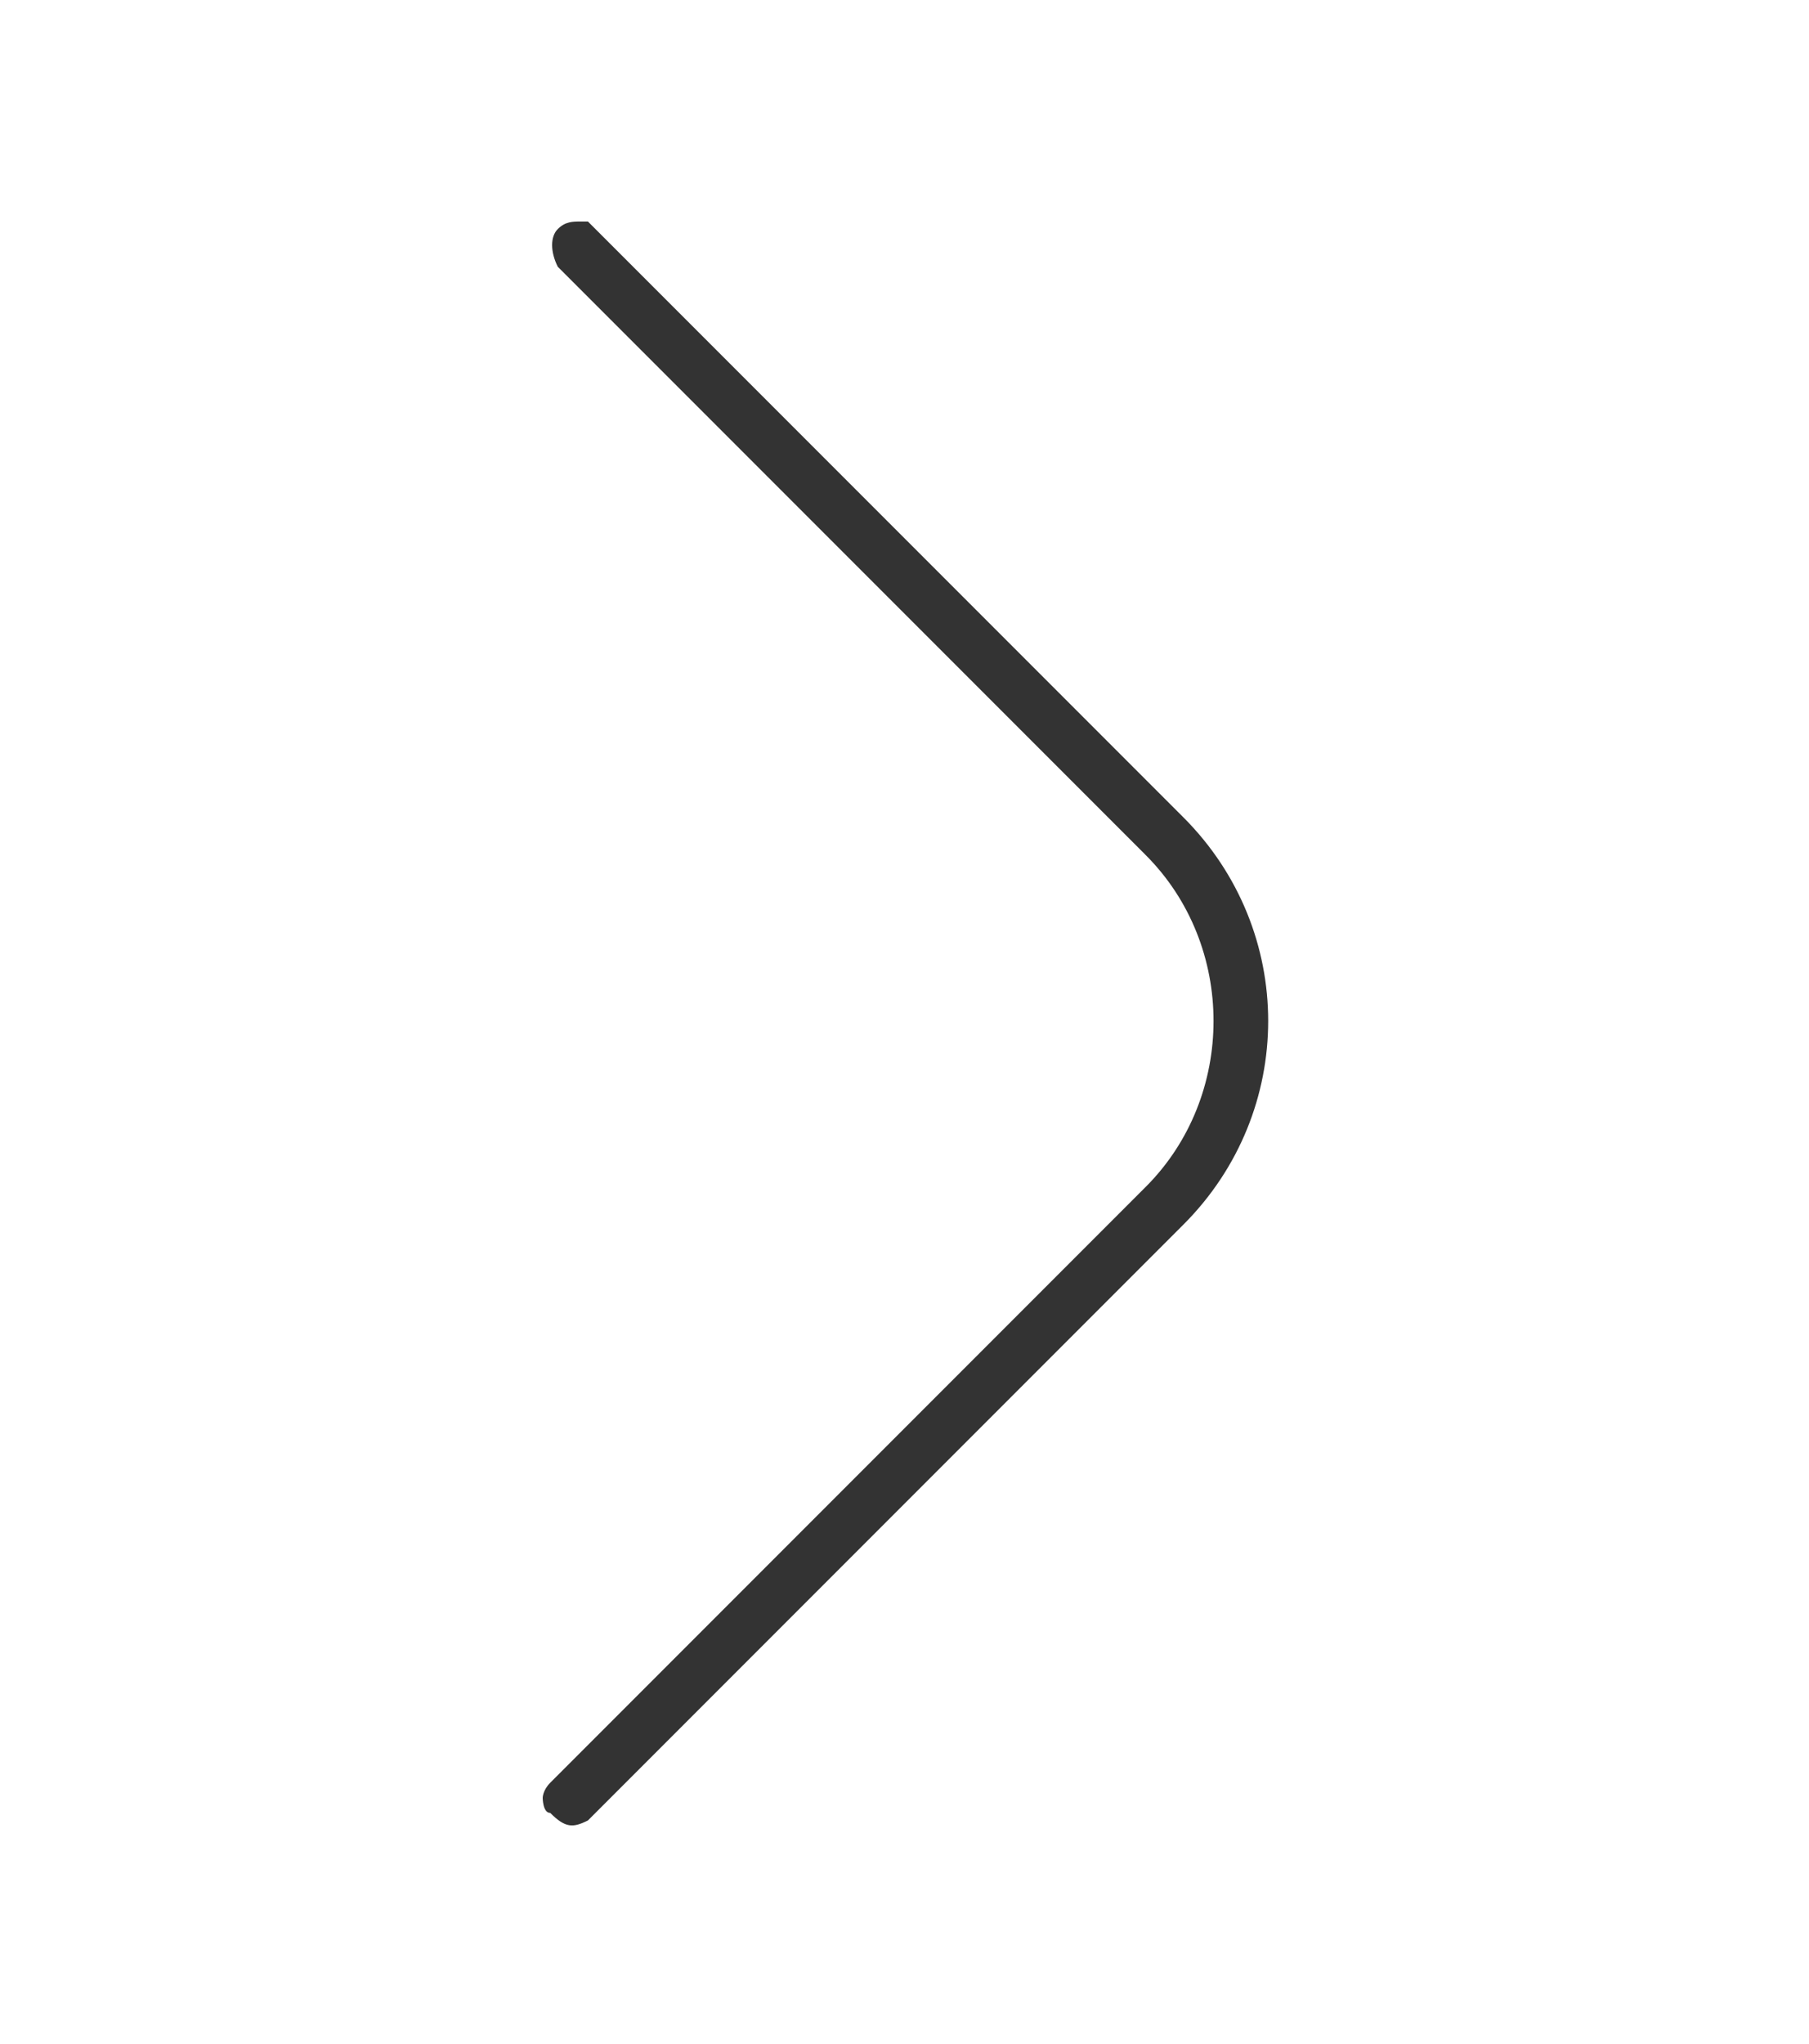 <?xml version="1.0" encoding="utf-8"?>
<!-- Generator: Adobe Illustrator 26.0.3, SVG Export Plug-In . SVG Version: 6.00 Build 0)  -->
<svg version="1.1" id="Livello_1" xmlns="http://www.w3.org/2000/svg" xmlns:xlink="http://www.w3.org/1999/xlink" x="0px" y="0px"
	 viewBox="0 0 24 27.1" style="enable-background:new 0 0 24 27.1;" xml:space="preserve">
<style type="text/css">
	.st0{fill:#FFFFFF;fill-opacity:0;}
	.st1{fill:#333333;}
</style>
<g id="Raggruppa_11274" transform="translate(-132 121.537) rotate(-90)">
	
		<rect id="Rettangolo_4" x="96" y="132" transform="matrix(-2.535182e-06 -1 1 -2.535182e-06 -36 252)" class="st0" width="24" height="24"/>
	<path class="st1" d="M97.4,139.8l7.9,7.9c1.5,1.5,3.9,1.5,5.4,0l7.9-7.9c0,0,0-0.1,0-0.1c0-0.1,0-0.2-0.1-0.3
		c-0.1-0.1-0.3-0.1-0.5,0l-7.8,7.8c-1.2,1.2-3.2,1.2-4.4,0l-7.9-7.9c-0.1-0.1-0.2-0.1-0.2-0.1s-0.2,0-0.2,0.1
		C97.3,139.5,97.3,139.6,97.4,139.8z"/>
</g>
</svg>
